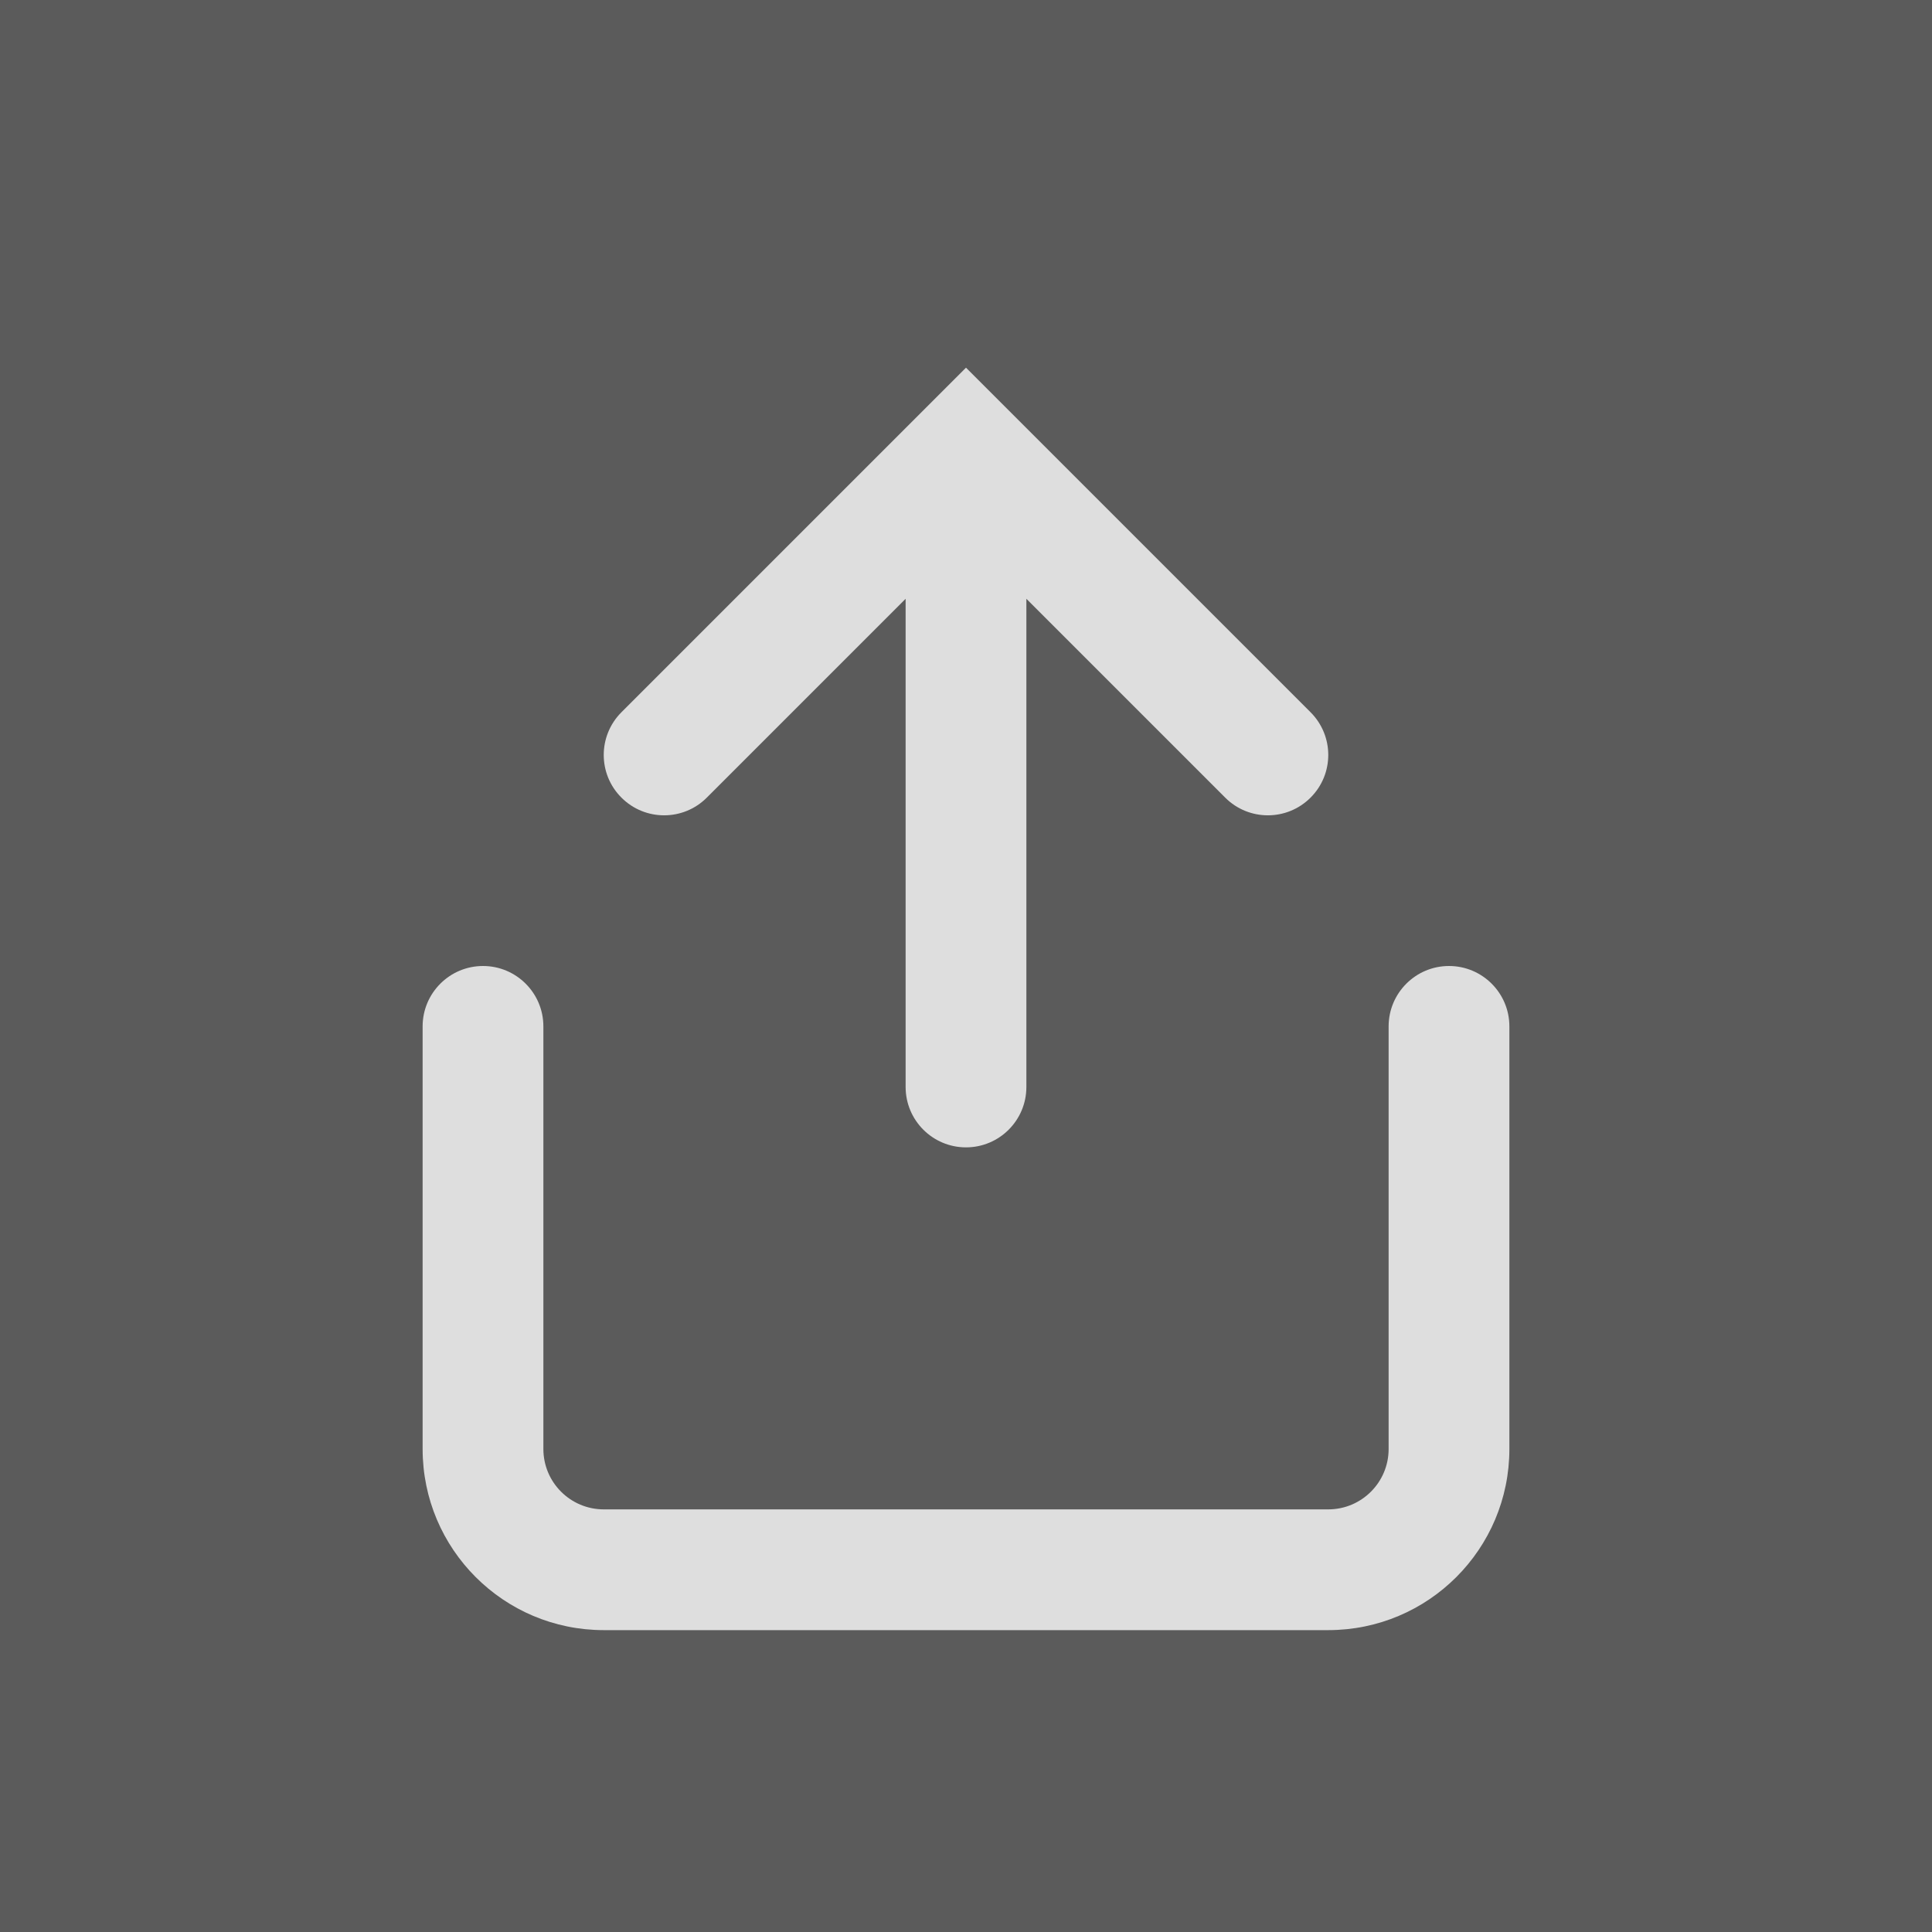 <svg viewBox="0 0 32 32" size="32" fill-opacity="0.8" fill="#ffffff"><rect x="0" y="0" width="32" height="32" fill="#333333" stroke="none"/><path d="M17,9.918 L17,18.004 C17,18.556 16.552,19.004 16,19.004
C15.448,19.004 15,18.556 15,18.004 L15,9.918 L11.707,13.211
C11.317,13.602 10.683,13.602 10.293,13.211
C9.902,12.821 9.902,12.188 10.293,11.797 L16,6.09 L21.707,11.797
C22.098,12.188 22.098,12.821 21.707,13.211
C21.317,13.602 20.683,13.602 20.293,13.211 L17,9.918 Z
M25,17 L25,24 C25,25.657 23.657,27 22,27 L10,27 C8.343,27 7,25.657 7,24 L7,17
C7,16.448 7.448,16 8,16 C8.552,16 9,16.448 9,17 L9,24
C9,24.552 9.448,25 10,25 L22,25 C22.552,25 23,24.552 23,24 L23,17
C23,16.448 23.448,16 24,16 C24.552,16 25,16.448 25,17 Z" transform=""></path></svg>